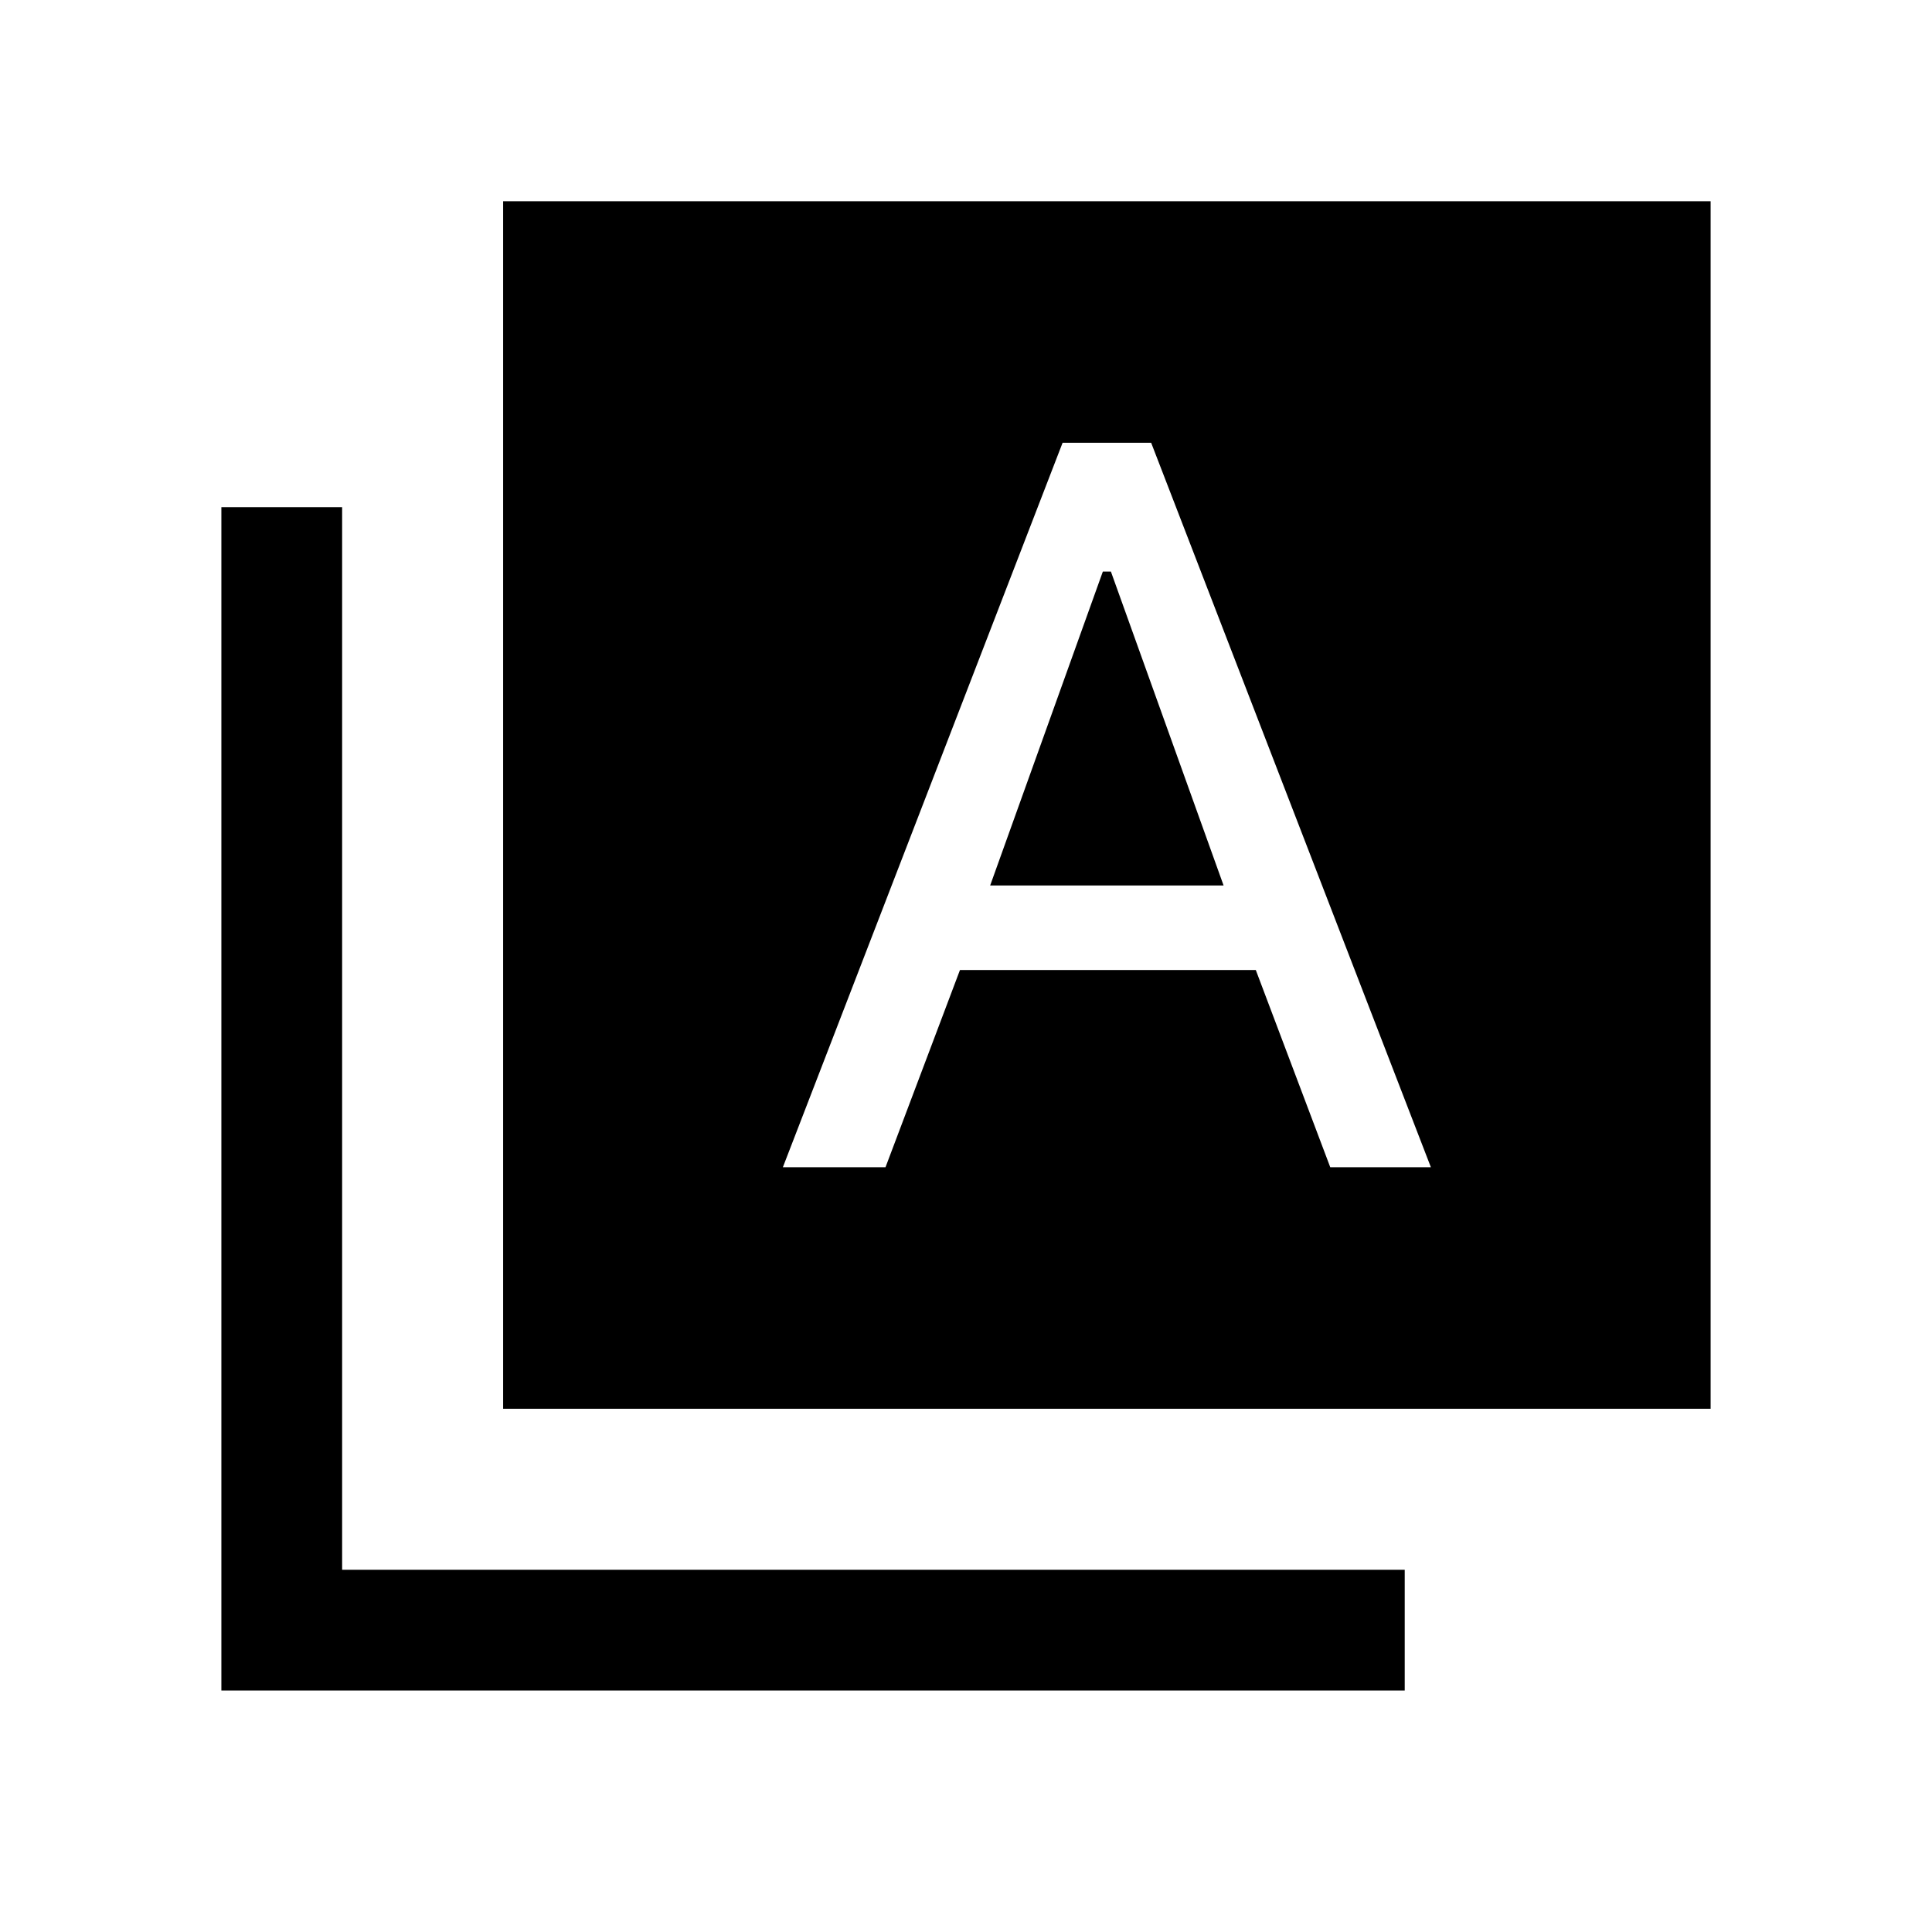 <svg xmlns="http://www.w3.org/2000/svg" height="24" width="24"><path d="M9.725 14.5H11L11.925 12.05H15.6L16.525 14.5H17.775L14.3 5.5H13.75H13.2ZM12.3 11 13.7 7.1H13.8L15.2 11ZM6.25 17.5V2.5H21.25V17.5ZM2.75 21V6.3H4.25V19.5H17.45V21Z"/></svg>